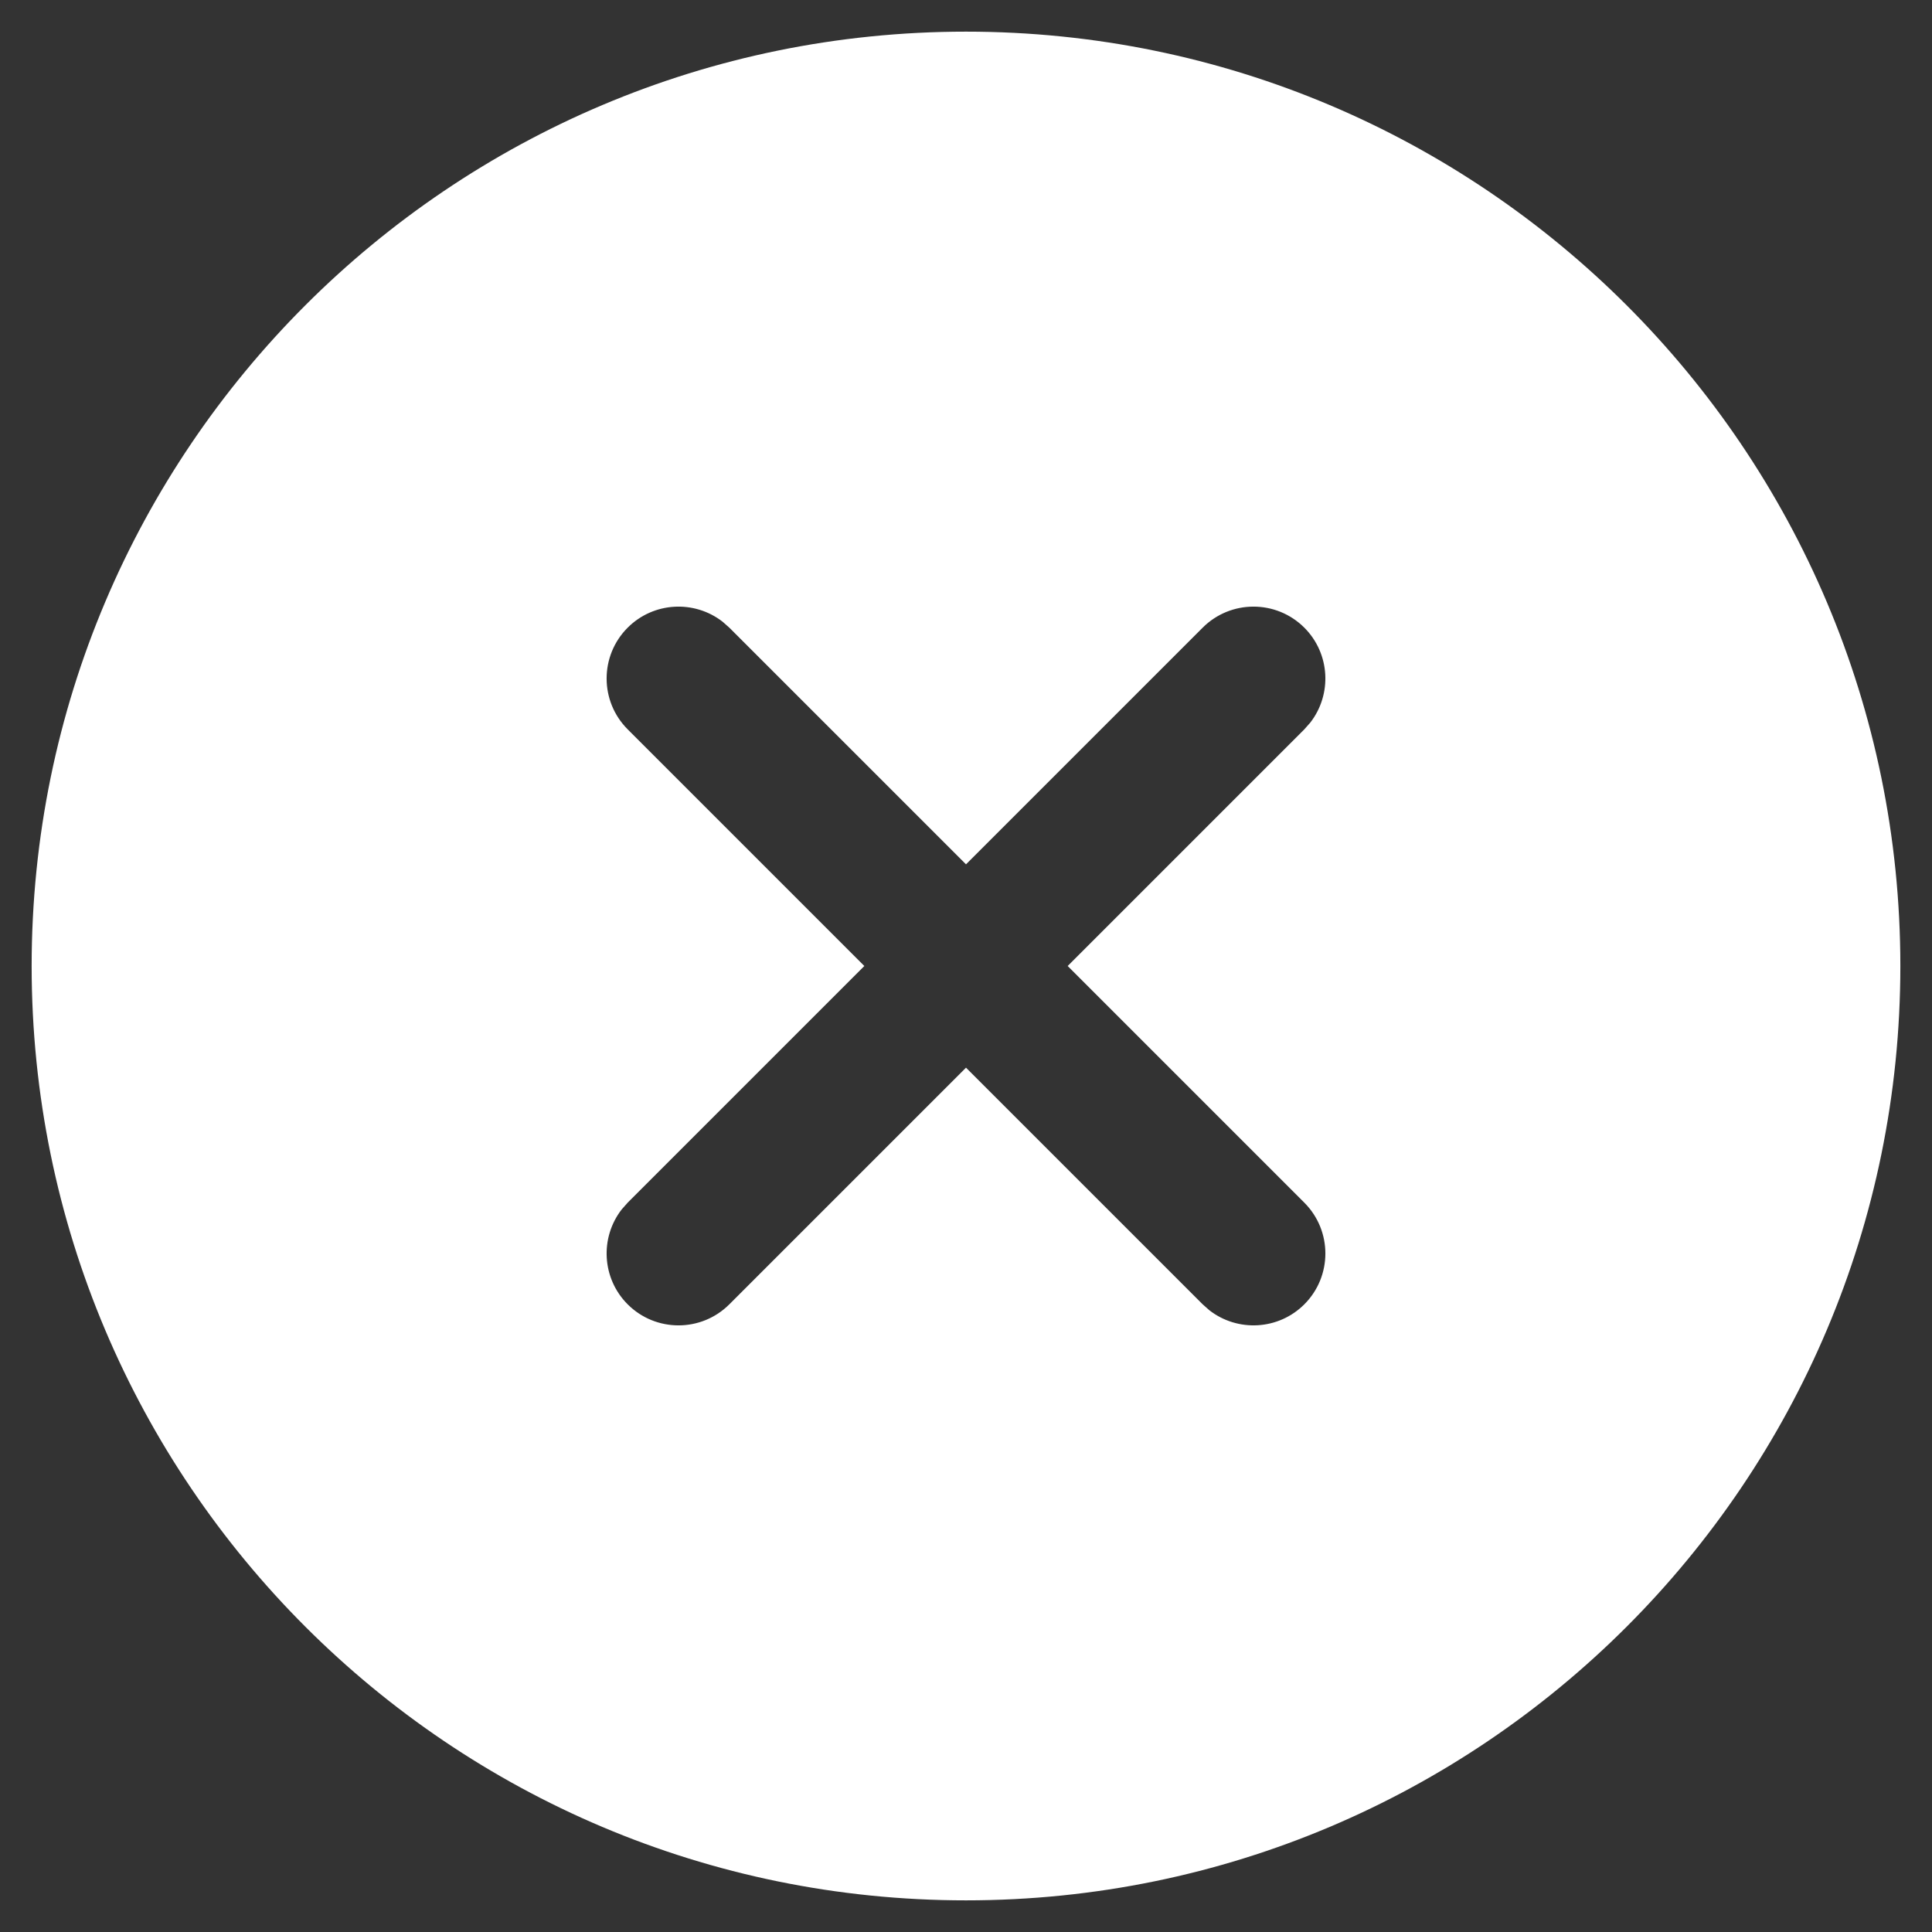 <svg width="42" height="42" viewBox="0 0 42 42" fill="none" xmlns="http://www.w3.org/2000/svg">
<rect x="0" y="0" width="42" height="42" fill="#333333" stroke="none"/>
<path fill-rule="evenodd" clip-rule="evenodd" d="M21 0.688C32.218 0.688 41.312 9.782 41.312 21C41.312 32.218 32.218 41.312 21 41.312C9.782 41.312 0.688 32.218 0.688 21C0.688 9.782 9.782 0.688 21 0.688ZM13.645 13.645C14.208 13.082 15.095 13.039 15.708 13.515L15.855 13.645L21 18.79L26.145 13.645C26.755 13.035 27.745 13.035 28.355 13.645C28.918 14.208 28.961 15.095 28.485 15.708L28.355 15.855L23.21 21L28.355 26.145C28.965 26.755 28.965 27.745 28.355 28.355C27.792 28.918 26.905 28.961 26.292 28.485L26.145 28.355L21 23.21L15.855 28.355C15.245 28.965 14.255 28.965 13.645 28.355C13.082 27.792 13.039 26.905 13.515 26.292L13.645 26.145L18.79 21L13.645 15.855C13.035 15.245 13.035 14.255 13.645 13.645Z" fill="white"/>
</svg>
